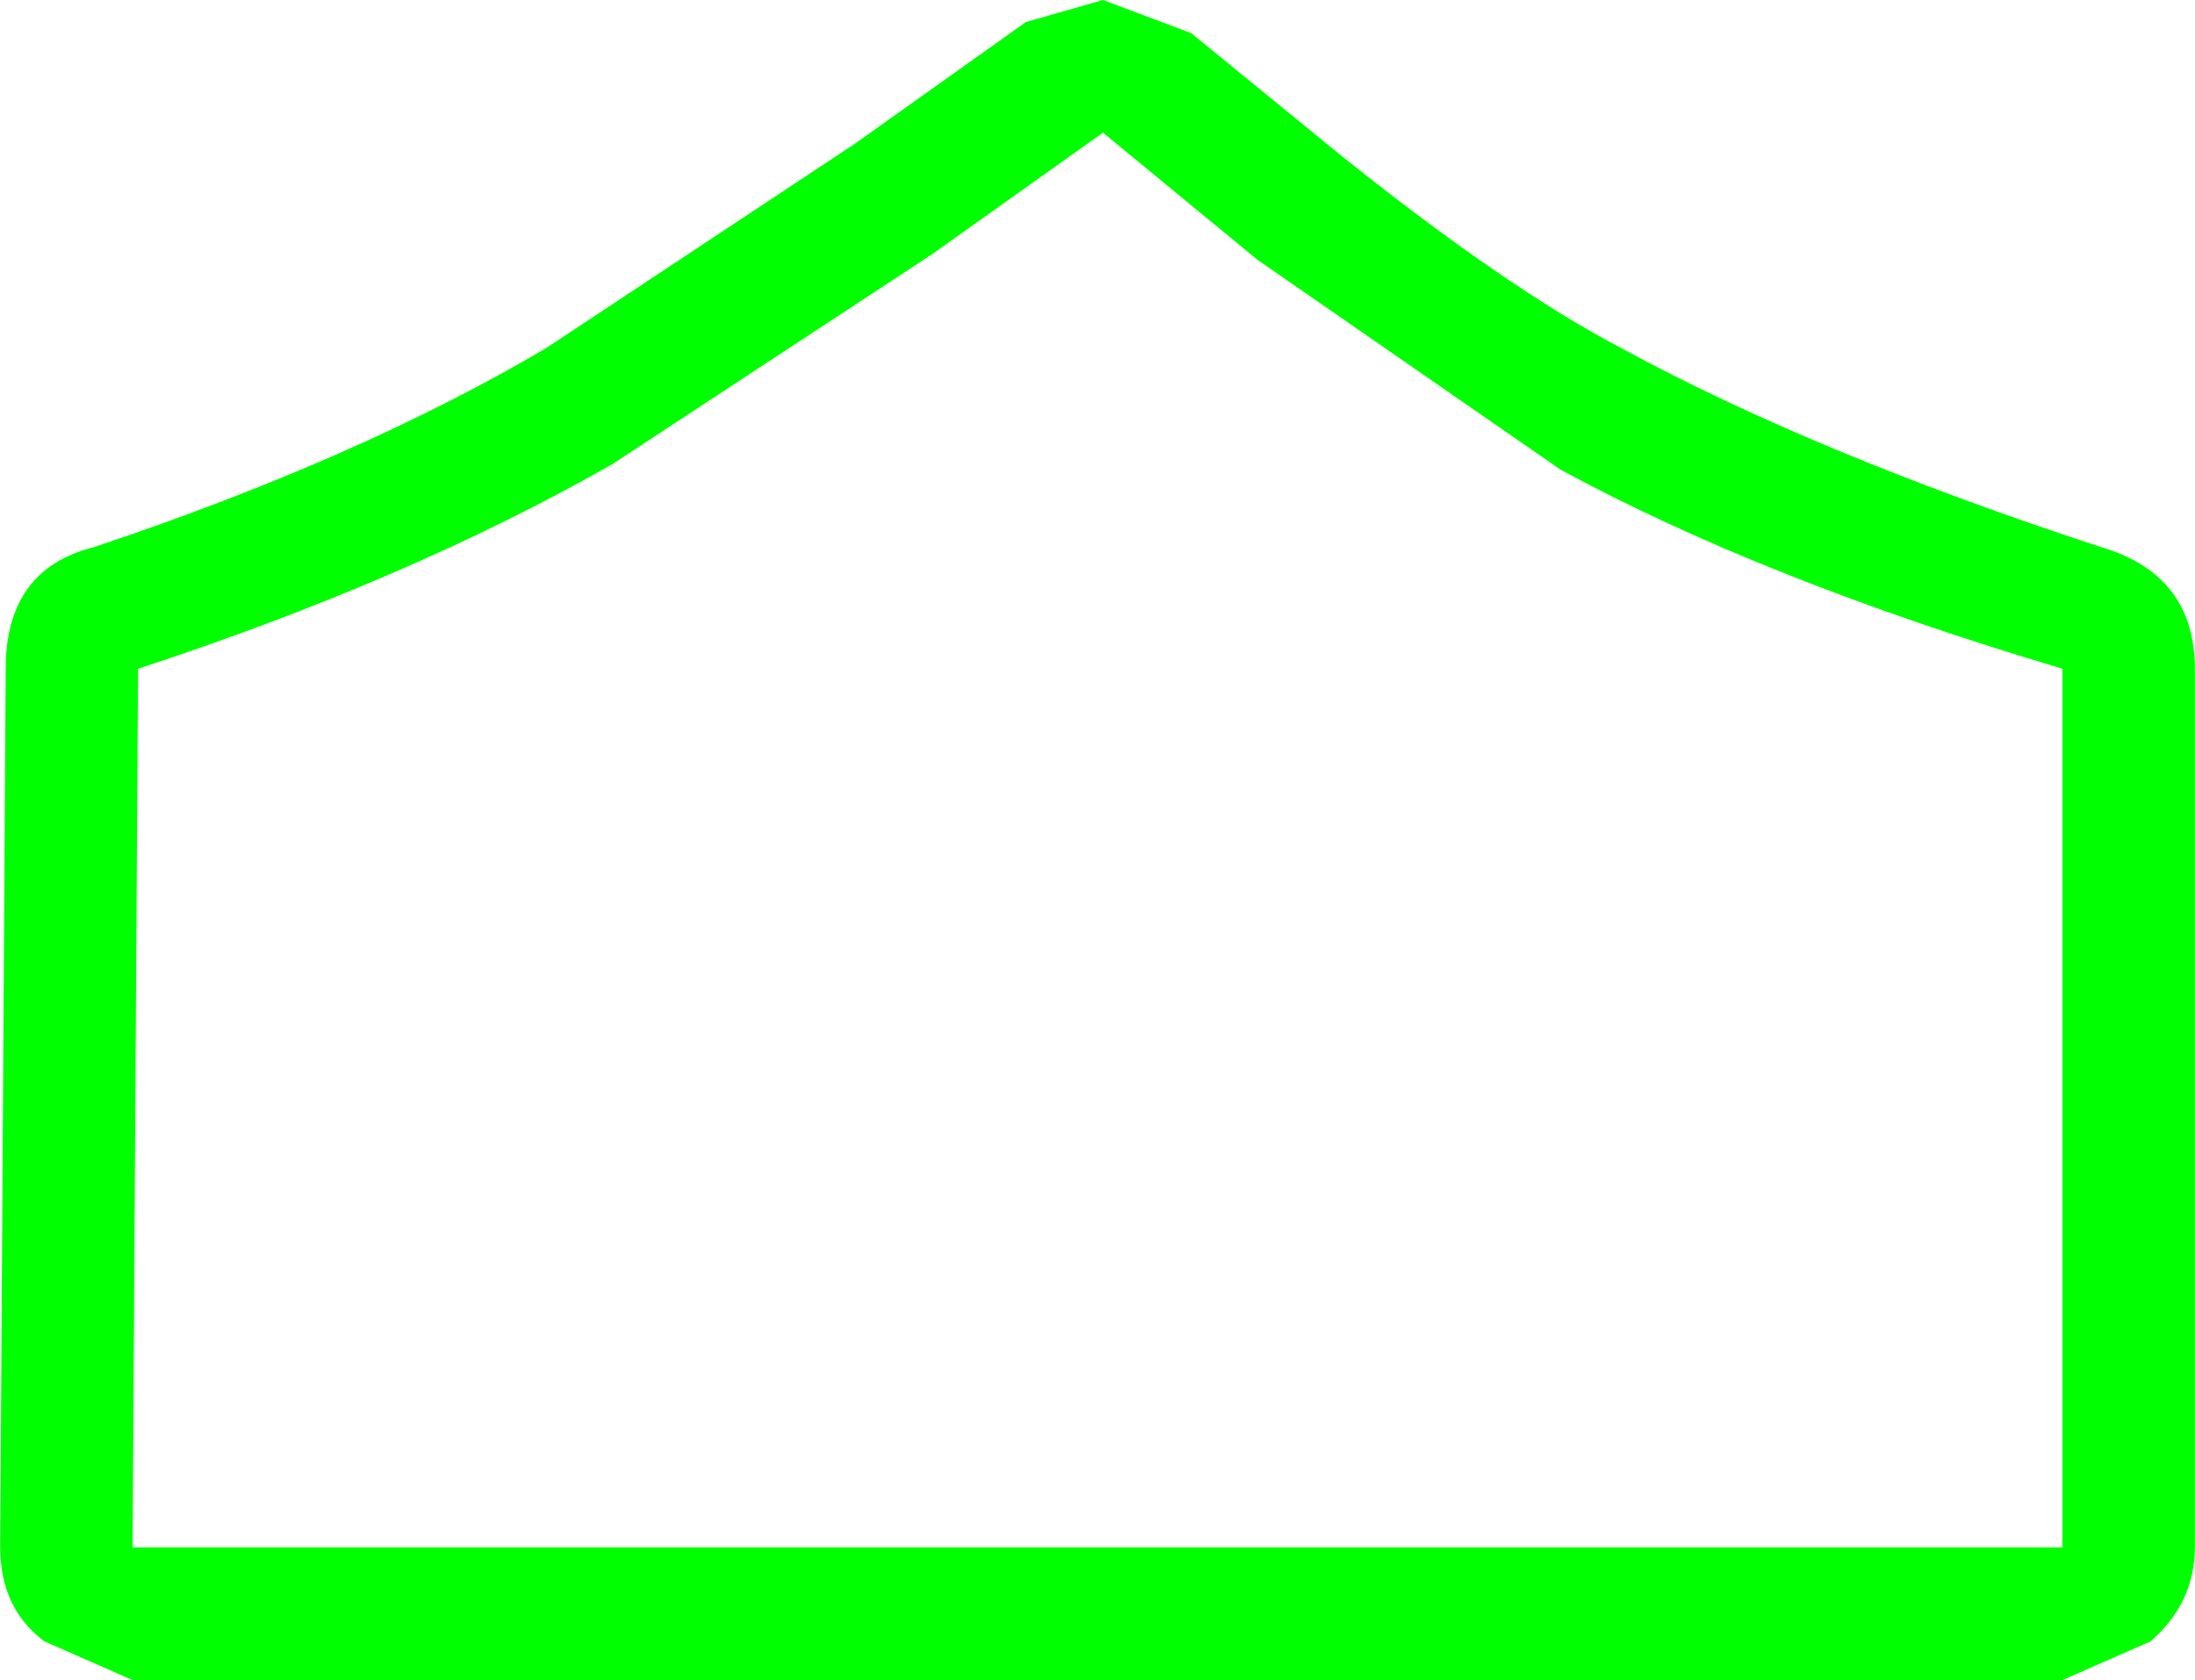 <?xml version="1.0" encoding="UTF-8" standalone="no"?>
<svg
   xmlns:dc="http://purl.org/dc/elements/1.1/"
   xmlns:cc="http://creativecommons.org/ns#"
   xmlns:rdf="http://www.w3.org/1999/02/22-rdf-syntax-ns#"
   xmlns:svg="http://www.w3.org/2000/svg"
   xmlns="http://www.w3.org/2000/svg"
   xmlns:sodipodi="http://sodipodi.sourceforge.net/DTD/sodipodi-0.dtd"
   xmlns:inkscape="http://www.inkscape.org/namespaces/inkscape"
   width="128pt"
   height="98pt"
   viewBox="0 0 128 98"
   version="1.1"
   id="svg5"
   sodipodi:docname="encampment.svg"
   inkscape:version="0.92.1 r15371">
  <defs
     id="defs9" />
  <sodipodi:namedview
     pagecolor="#ffffff"
     bordercolor="#666666"
     borderopacity="1"
     objecttolerance="10"
     gridtolerance="10"
     guidetolerance="10"
     inkscape:pageopacity="0"
     inkscape:pageshadow="2"
     inkscape:window-width="836"
     inkscape:window-height="480"
     id="namedview7"
     showgrid="false"
     inkscape:zoom="1.8061224"
     inkscape:cx="85.333333"
     inkscape:cy="65.333333"
     inkscape:window-x="0"
     inkscape:window-y="0"
     inkscape:window-maximized="0"
     inkscape:current-layer="surface1" />
  <g
     id="surface1">
    <path
       style="fill:#00ff00;fill-opacity:1;fill-rule:nonzero;stroke:none"
       d="m 91.012,27.402 -17.688,-12.25 -9.004,-7.414 -9.965,7.09 -18.652,12.25 C 27.773,31.594 18.555,35.566 8.051,39.008 L 7.73,90.262 H 120.27 V 39.008 C 108.695,35.566 98.941,31.699 91.012,27.402 m 3.535,-7.094 c 7.504,4.082 16.828,7.953 27.973,11.605 3.645,1.074 5.469,3.438 5.469,7.094 v 51.254 c 0,2.152 -0.859,3.977 -2.574,5.48 L 120.27,98 H 7.73 L 2.586,95.742 C 0.871,94.453 0.012,92.629 0.012,90.262 L 0.332,39.008 c 0,-3.871 1.715,-6.234 5.148,-7.094 10.289,-3.438 19.078,-7.305 26.363,-11.605 l 18.008,-11.926 9.969,-7.094 4.5,-1.289 5.145,1.934 8.684,7.094 c 6.43,5.156 11.898,8.918 16.398,11.281"
       id="path2"
       inkscape:connector-curvature="0" />
  </g>
</svg>
